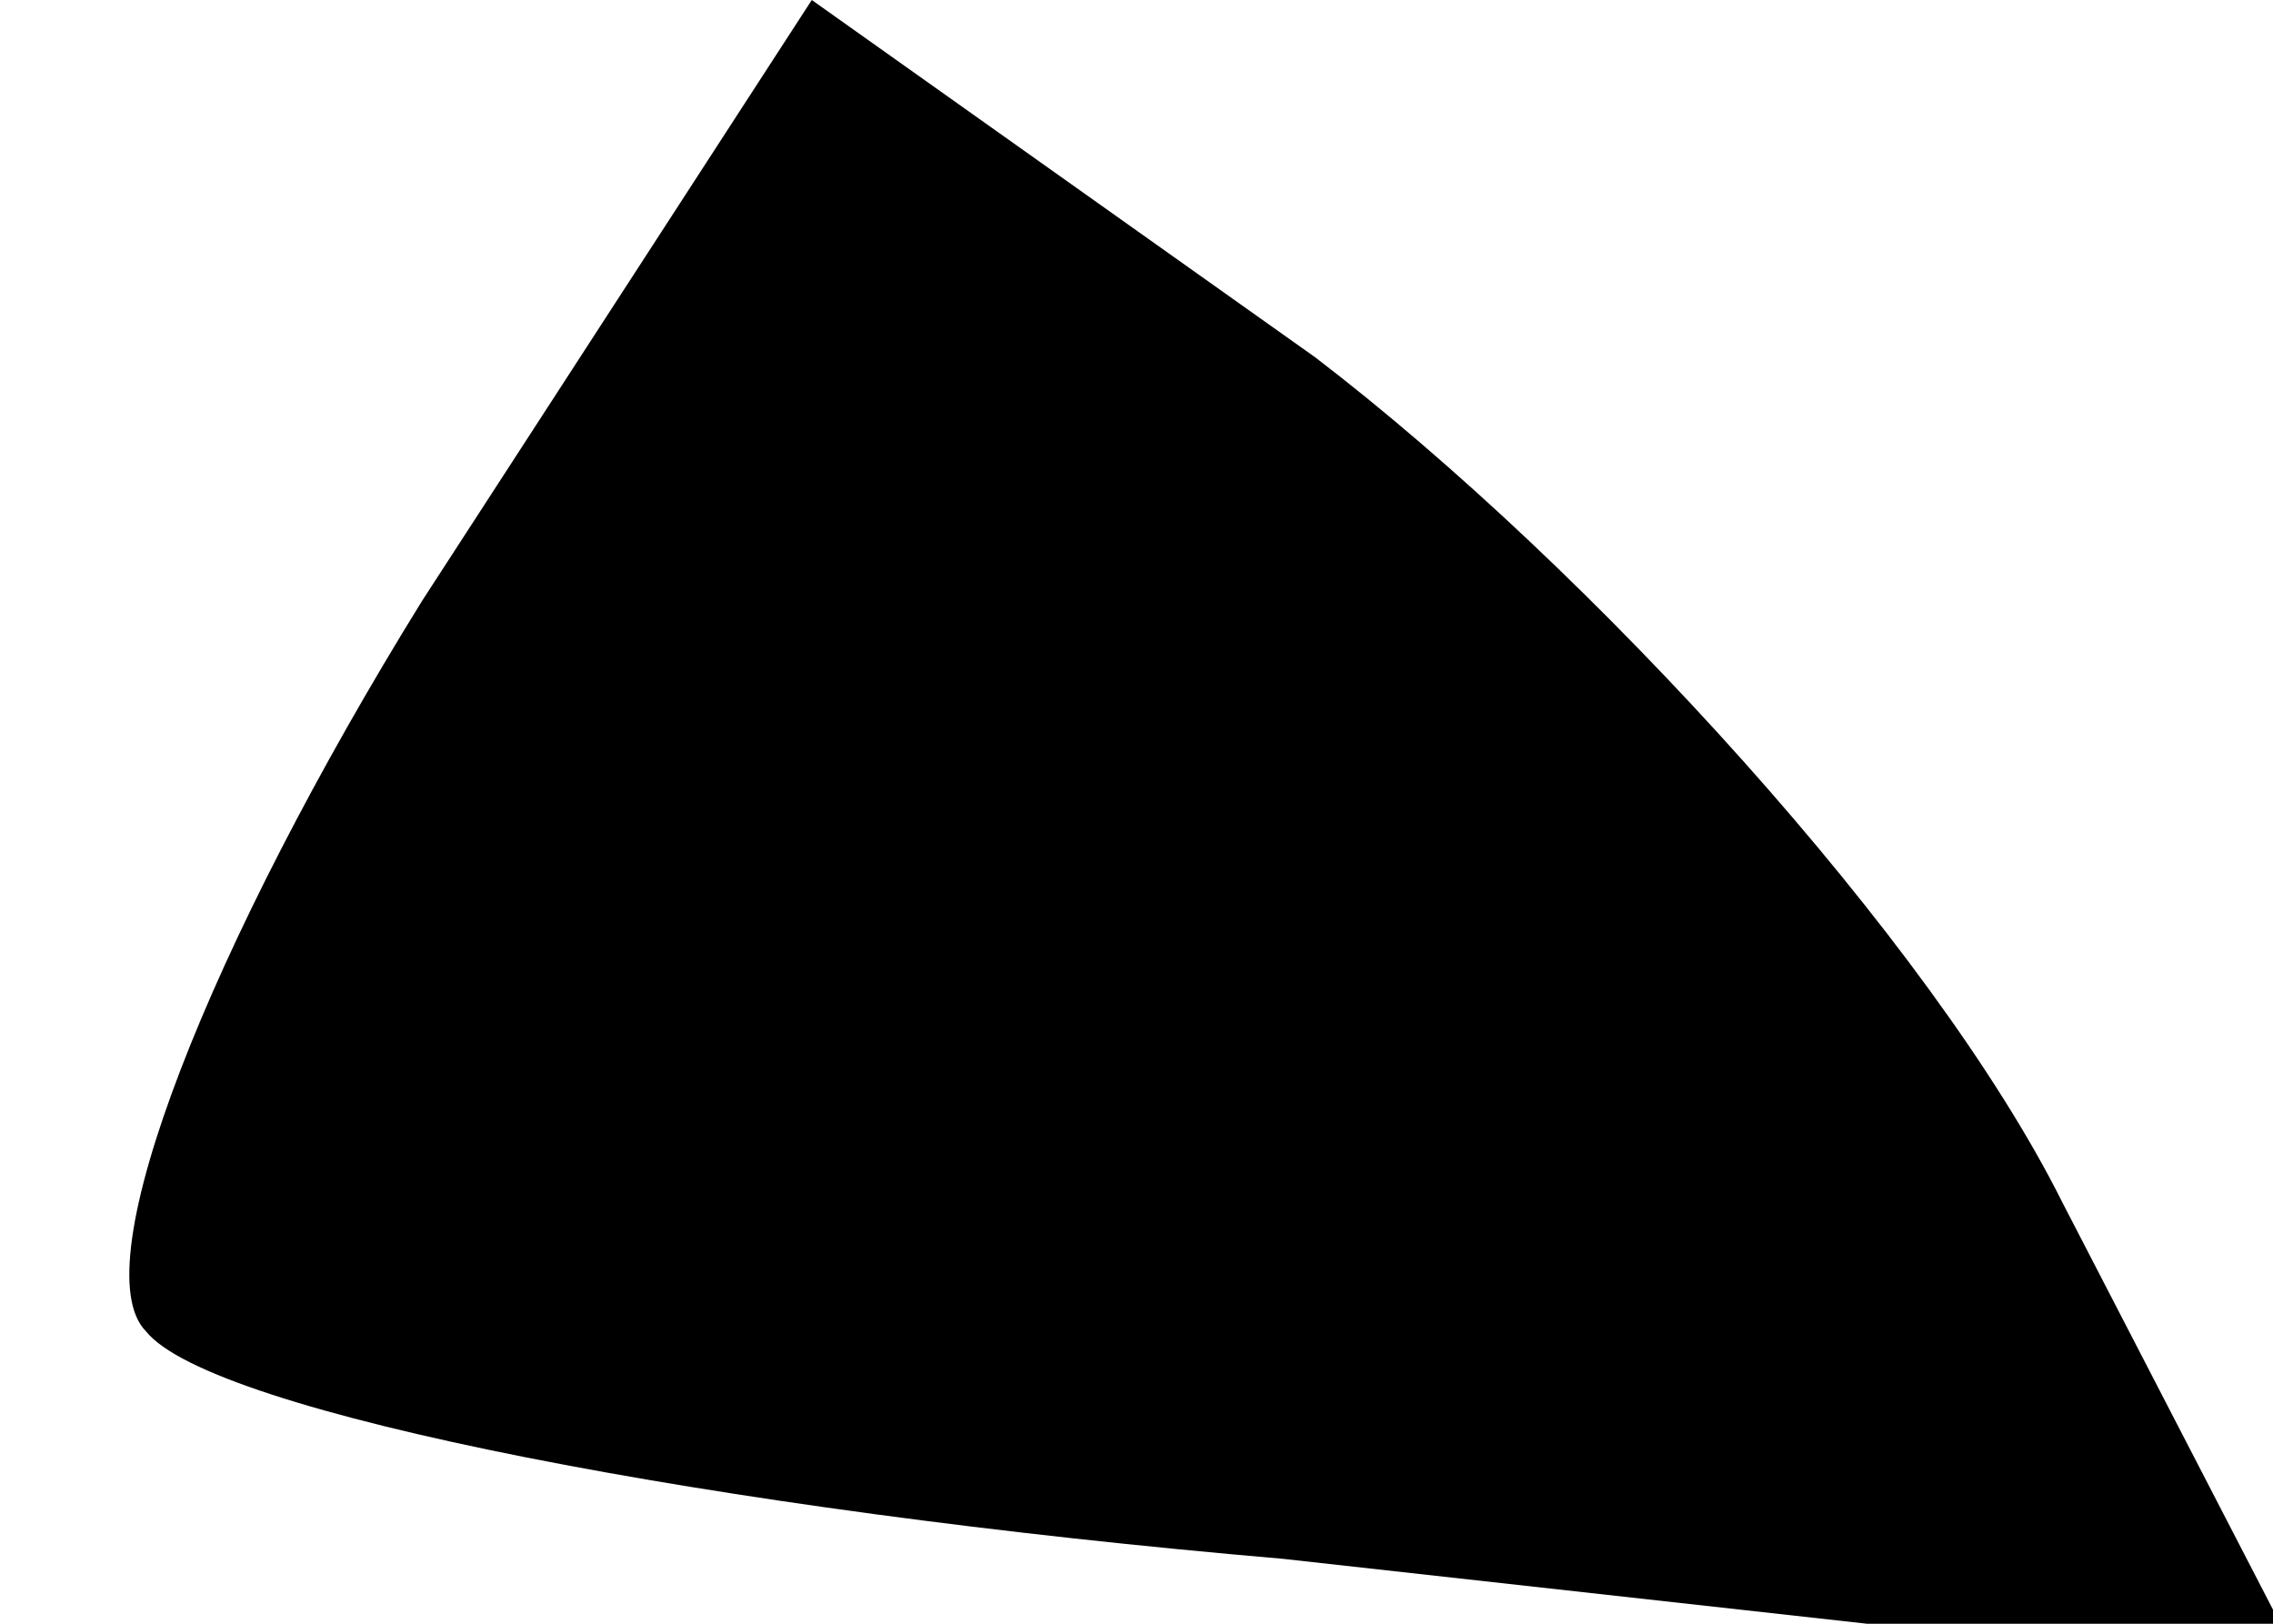 <?xml version="1.0" standalone="no"?>
<!DOCTYPE svg PUBLIC "-//W3C//DTD SVG 20010904//EN"
 "http://www.w3.org/TR/2001/REC-SVG-20010904/DTD/svg10.dtd">
<svg version="1.0" xmlns="http://www.w3.org/2000/svg"
 width="14pt" height="10pt" viewBox="0 0 14 10"
 preserveAspectRatio="xMidYMid meet">
<g transform="translate(0,10) scale(0.1,-0.1)"
fill="#000000" stroke="none">
<path fill="#000000" stroke="none" d="M26 63 c-13 -21 -21 -41 -17 -45 4 -5
35 -11 70 -14 l63 -7 -15 29 c-8 16 -29 39 -46 52 l-31 22 -24 -37z"/>
</g>
</svg>
